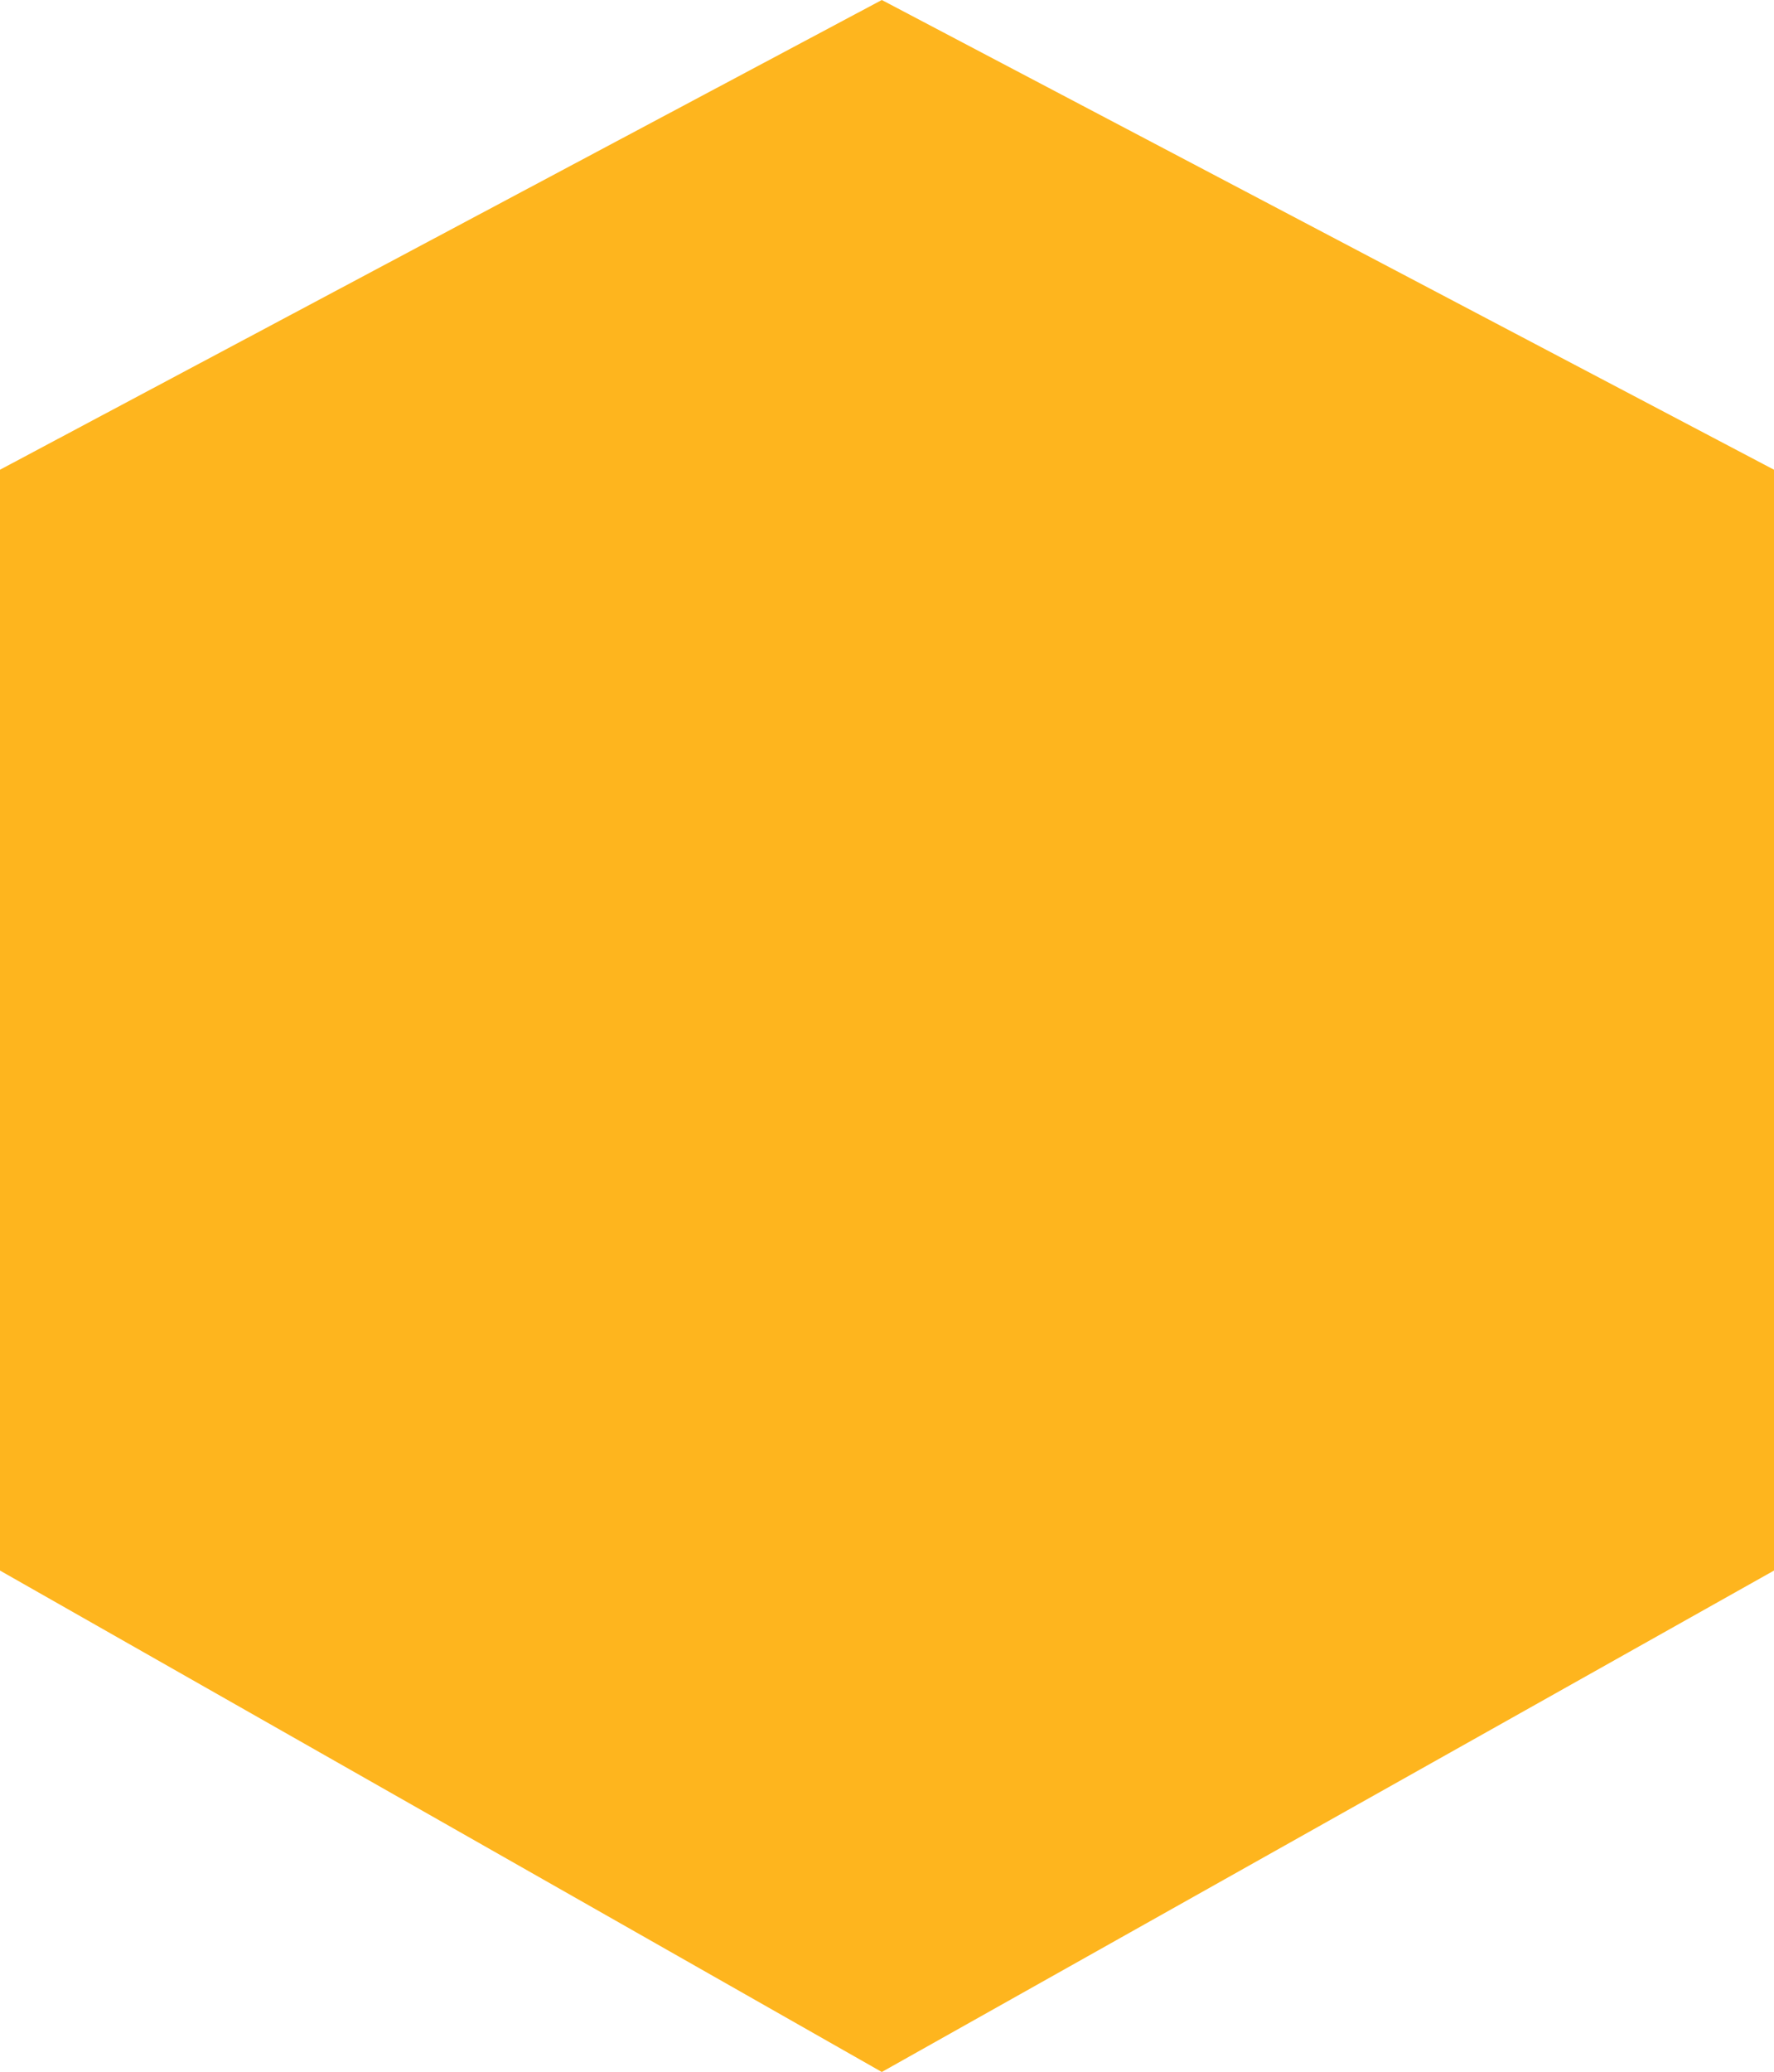 <svg width="317" height="370" viewBox="0 0 317 370" fill="none" xmlns="http://www.w3.org/2000/svg">
<path d="M0 280.459L0 83.88L157.573 2.65969e-05L317 83.88V280.459L157.573 370L0 280.459Z" fill="#FEB51E"/>
</svg>
